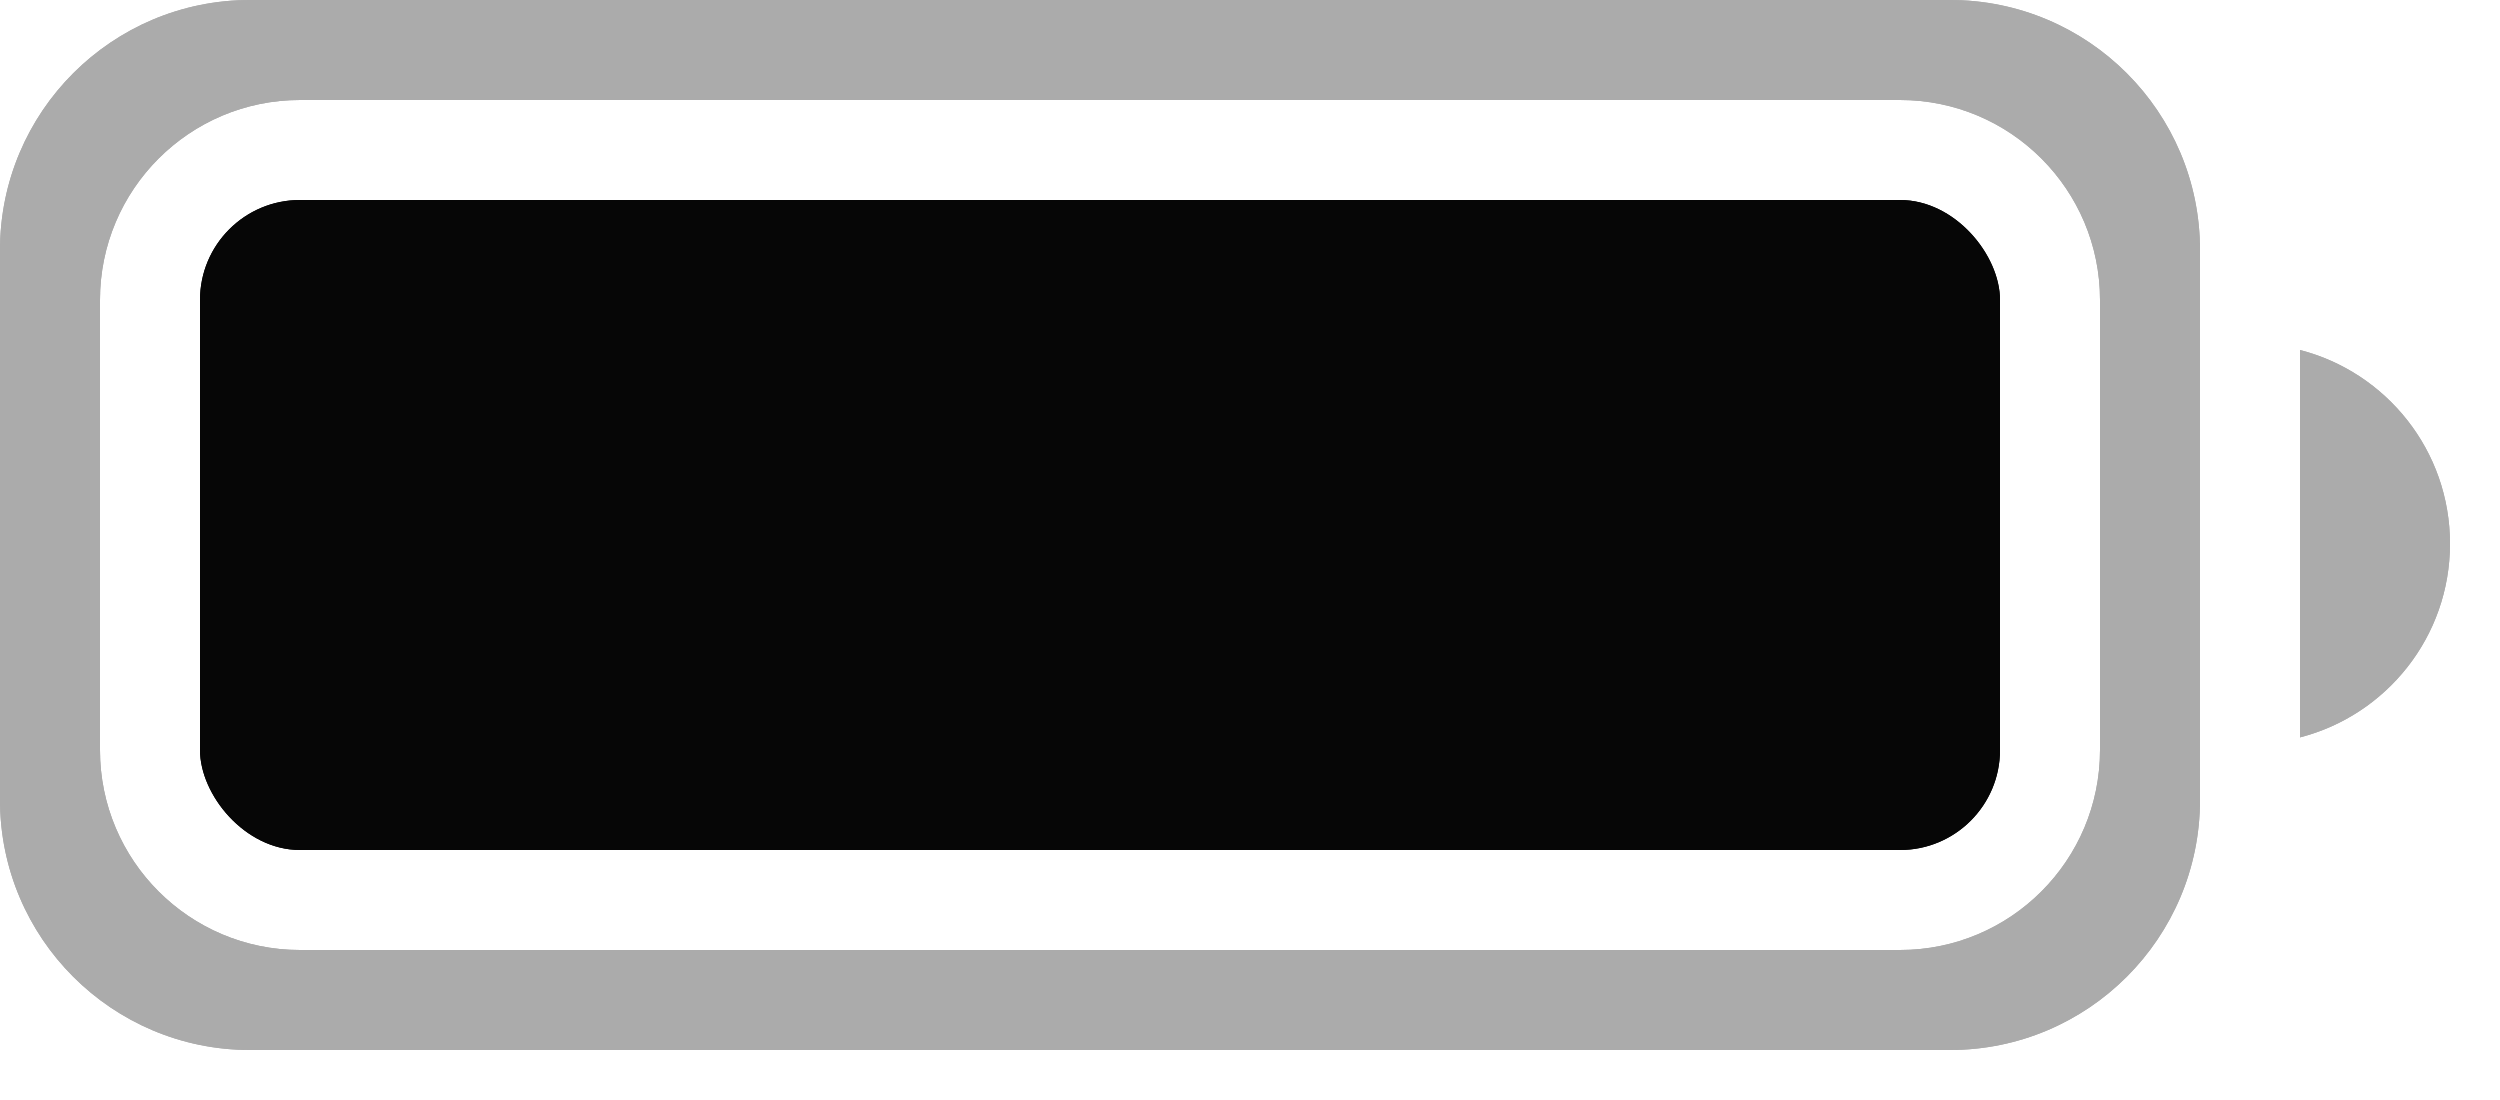 <svg width="50" height="22" viewBox="0 0 50 22" fill="none" xmlns="http://www.w3.org/2000/svg" xmlns:xlink="http://www.w3.org/1999/xlink">
<path d="M5,0C2.239,0 0,2.239 0,5L0,16C0,18.761 2.239,21 5,21L36.937,21L39,21C41.761,21 44,18.761 44,16L44,5C44,2.239 41.761,0 39,0L5,0ZM6,2C3.791,2 2,3.791 2,6L2,15C2,17.209 3.791,19 6,19L34.937,19L38,19C40.209,19 42,17.209 42,15L42,6C42,3.791 40.209,2 38,2L6,2Z" clip-rule="evenodd" fill-rule="evenodd" fill="#ABABAB"/>
<path d="M46,14.748C47.725,14.304 49,12.738 49,10.874C49,9.01 47.725,7.444 46,7L46,14.748Z" clip-rule="evenodd" fill-rule="evenodd" fill="#ABABAB"/>
<rect  x="4" y="4" width="36" height="13" rx="2" fill="#060606"/>
<path d="M5,0C2.239,0 0,2.239 0,5L0,16C0,18.761 2.239,21 5,21L36.937,21L39,21C41.761,21 44,18.761 44,16L44,5C44,2.239 41.761,0 39,0L5,0ZM6,2C3.791,2 2,3.791 2,6L2,15C2,17.209 3.791,19 6,19L34.937,19L38,19C40.209,19 42,17.209 42,15L42,6C42,3.791 40.209,2 38,2L6,2Z" clip-rule="evenodd" fill-rule="evenodd" fill="#ABABAB"/>
<path d="M46,14.748C47.725,14.304 49,12.738 49,10.874C49,9.01 47.725,7.444 46,7L46,14.748Z" clip-rule="evenodd" fill-rule="evenodd" fill="#ABABAB"/>
<rect  x="4" y="4" width="36" height="13" rx="2" fill="#060606"/>
</svg>
